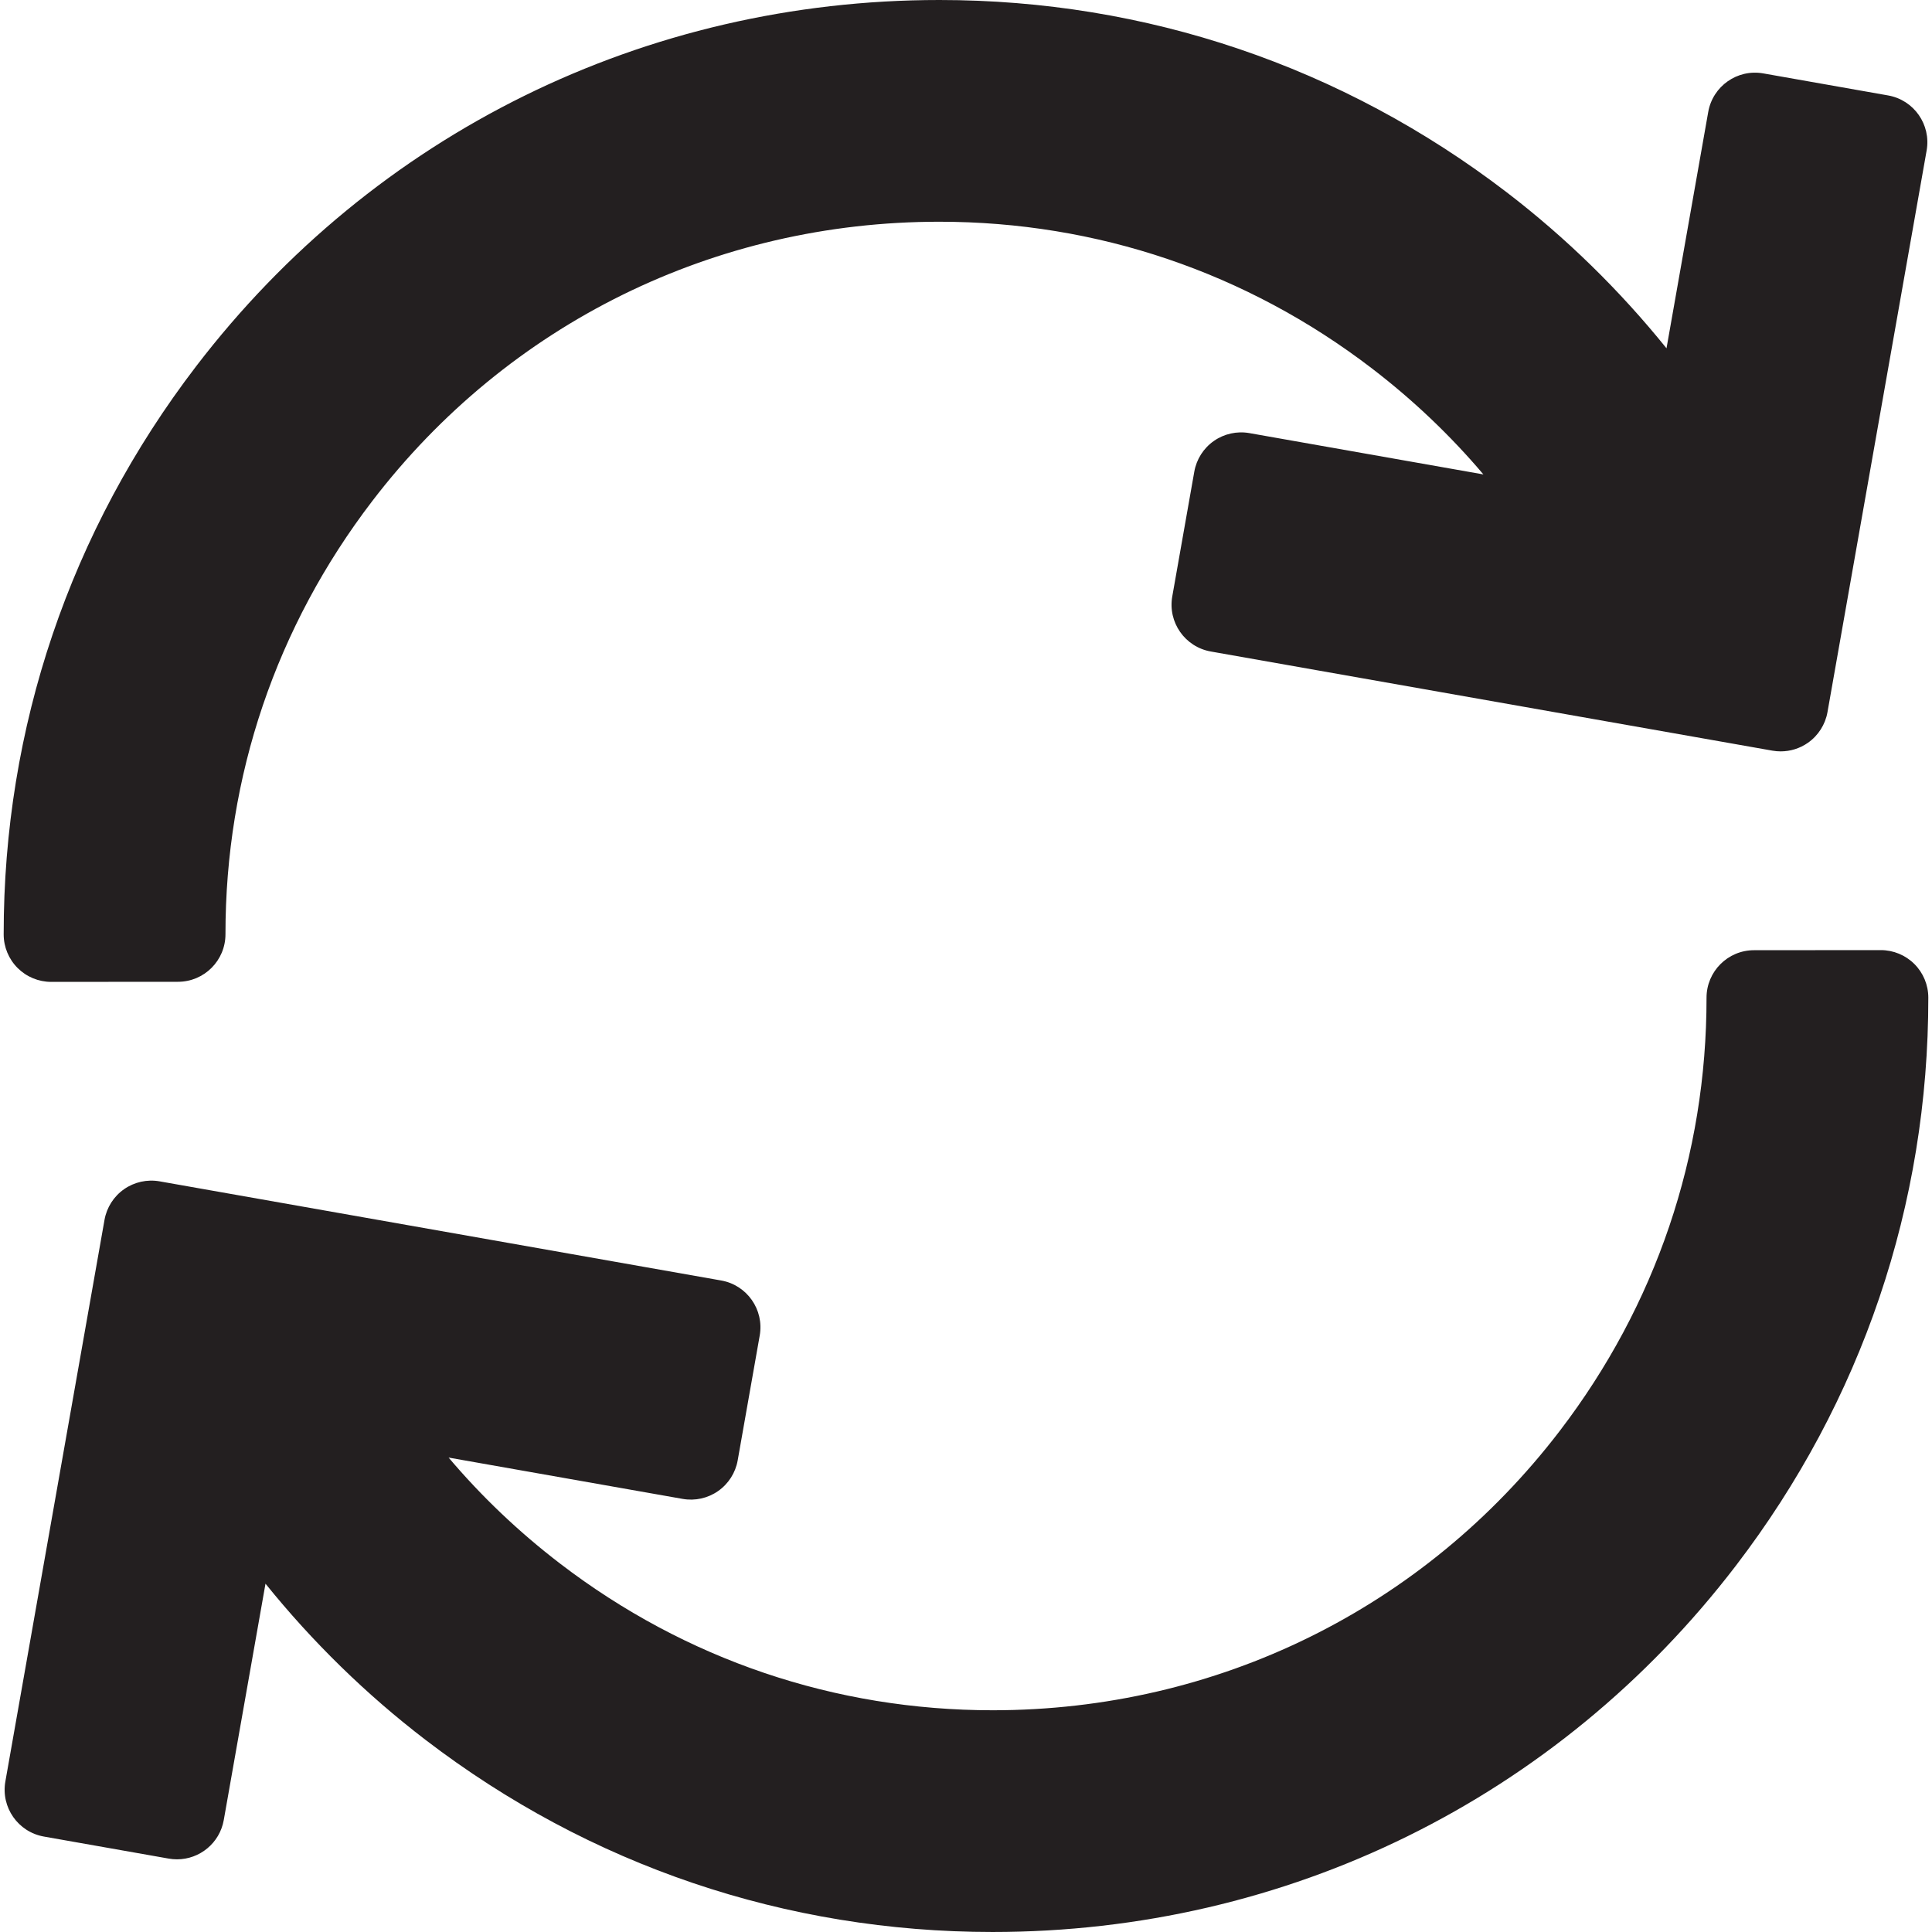 <?xml version="1.0" encoding="iso-8859-1"?>
<!-- Generator: Adobe Illustrator 18.0.0, SVG Export Plug-In . SVG Version: 6.00 Build 0)  -->
<!DOCTYPE svg PUBLIC "-//W3C//DTD SVG 1.1//EN" "http://www.w3.org/Graphics/SVG/1.1/DTD/svg11.dtd">
<svg version="1.1" id="Capa_1" xmlns="http://www.w3.org/2000/svg" xmlns:xlink="http://www.w3.org/1999/xlink" x="0px" y="0px"
	 viewBox="0 0 304.892 304.892" style="enable-background:new 0 0 304.892 304.892;" xml:space="preserve">
<g>
	<path style="fill:#231F20;" d="M8.081,154.953c0.002,0,0.004,0,0.006,0l20-0.015c4.142-0.003,7.497-3.363,7.494-7.505
		c-0.018-24.9,7.996-48.543,23.175-68.371c21.439-28.007,54.05-44.07,89.469-44.07c24.887,0,48.485,7.996,68.246,23.123
		c6.549,5.014,12.429,10.615,17.625,16.754l-36.932-6.52c-1.957-0.346-3.974,0.101-5.605,1.241c-1.63,1.141-2.739,2.882-3.085,4.841
		l-3.477,19.695c-0.72,4.079,2.003,7.969,6.082,8.689l88.629,15.647c0.434,0.077,0.869,0.114,1.304,0.114
		c1.528,0,3.031-0.467,4.301-1.355c1.63-1.141,2.739-2.882,3.085-4.841l15.647-88.63c0.72-4.079-2.003-7.969-6.082-8.689
		l-19.695-3.477c-4.087-0.723-7.969,2.003-8.689,6.082l-6.585,37.3c-7.387-9.162-15.87-17.463-25.248-24.642
		C211.831,10.486,180.884,0,148.249,0C101.827,0,59.078,21.063,30.964,57.787c-19.9,25.995-30.406,57.003-30.384,89.672
		c0.001,1.989,0.793,3.896,2.2,5.302C4.187,154.165,6.093,154.953,8.081,154.953z"/>
	<path style="fill:#231F20;" d="M302.111,152.131c-1.406-1.404-3.313-2.193-5.3-2.193c-0.002,0-0.004,0-0.006,0l-20,0.015
		c-4.142,0.003-7.497,3.363-7.494,7.505c0.018,24.9-7.996,48.543-23.175,68.371c-21.44,28.007-54.051,44.07-89.47,44.07
		c-24.886,0-48.484-7.996-68.245-23.123c-6.549-5.014-12.429-10.615-17.625-16.754l36.932,6.52c1.961,0.347,3.975-0.1,5.604-1.241
		c1.63-1.141,2.739-2.882,3.085-4.841l3.476-19.695c0.72-4.079-2.003-7.969-6.082-8.689l-88.629-15.647
		c-1.956-0.345-3.974,0.101-5.604,1.241c-1.63,1.141-2.739,2.882-3.085,4.841l-15.646,88.63c-0.72,4.079,2.003,7.969,6.082,8.689
		l19.695,3.477c0.441,0.078,0.88,0.116,1.313,0.116c3.57,0,6.734-2.56,7.377-6.198l6.585-37.3
		c7.387,9.162,15.87,17.463,25.248,24.642c25.913,19.838,56.86,30.324,89.496,30.324c46.423,0,89.171-21.063,117.284-57.787
		c19.9-25.995,30.406-57.003,30.384-89.672C304.31,155.444,303.518,153.537,302.111,152.131z"/>
</g>
<g>
</g>
<g>
</g>
<g>
</g>
<g>
</g>
<g>
</g>
<g>
</g>
<g>
</g>
<g>
</g>
<g>
</g>
<g>
</g>
<g>
</g>
<g>
</g>
<g>
</g>
<g>
</g>
<g>
</g>
</svg>
